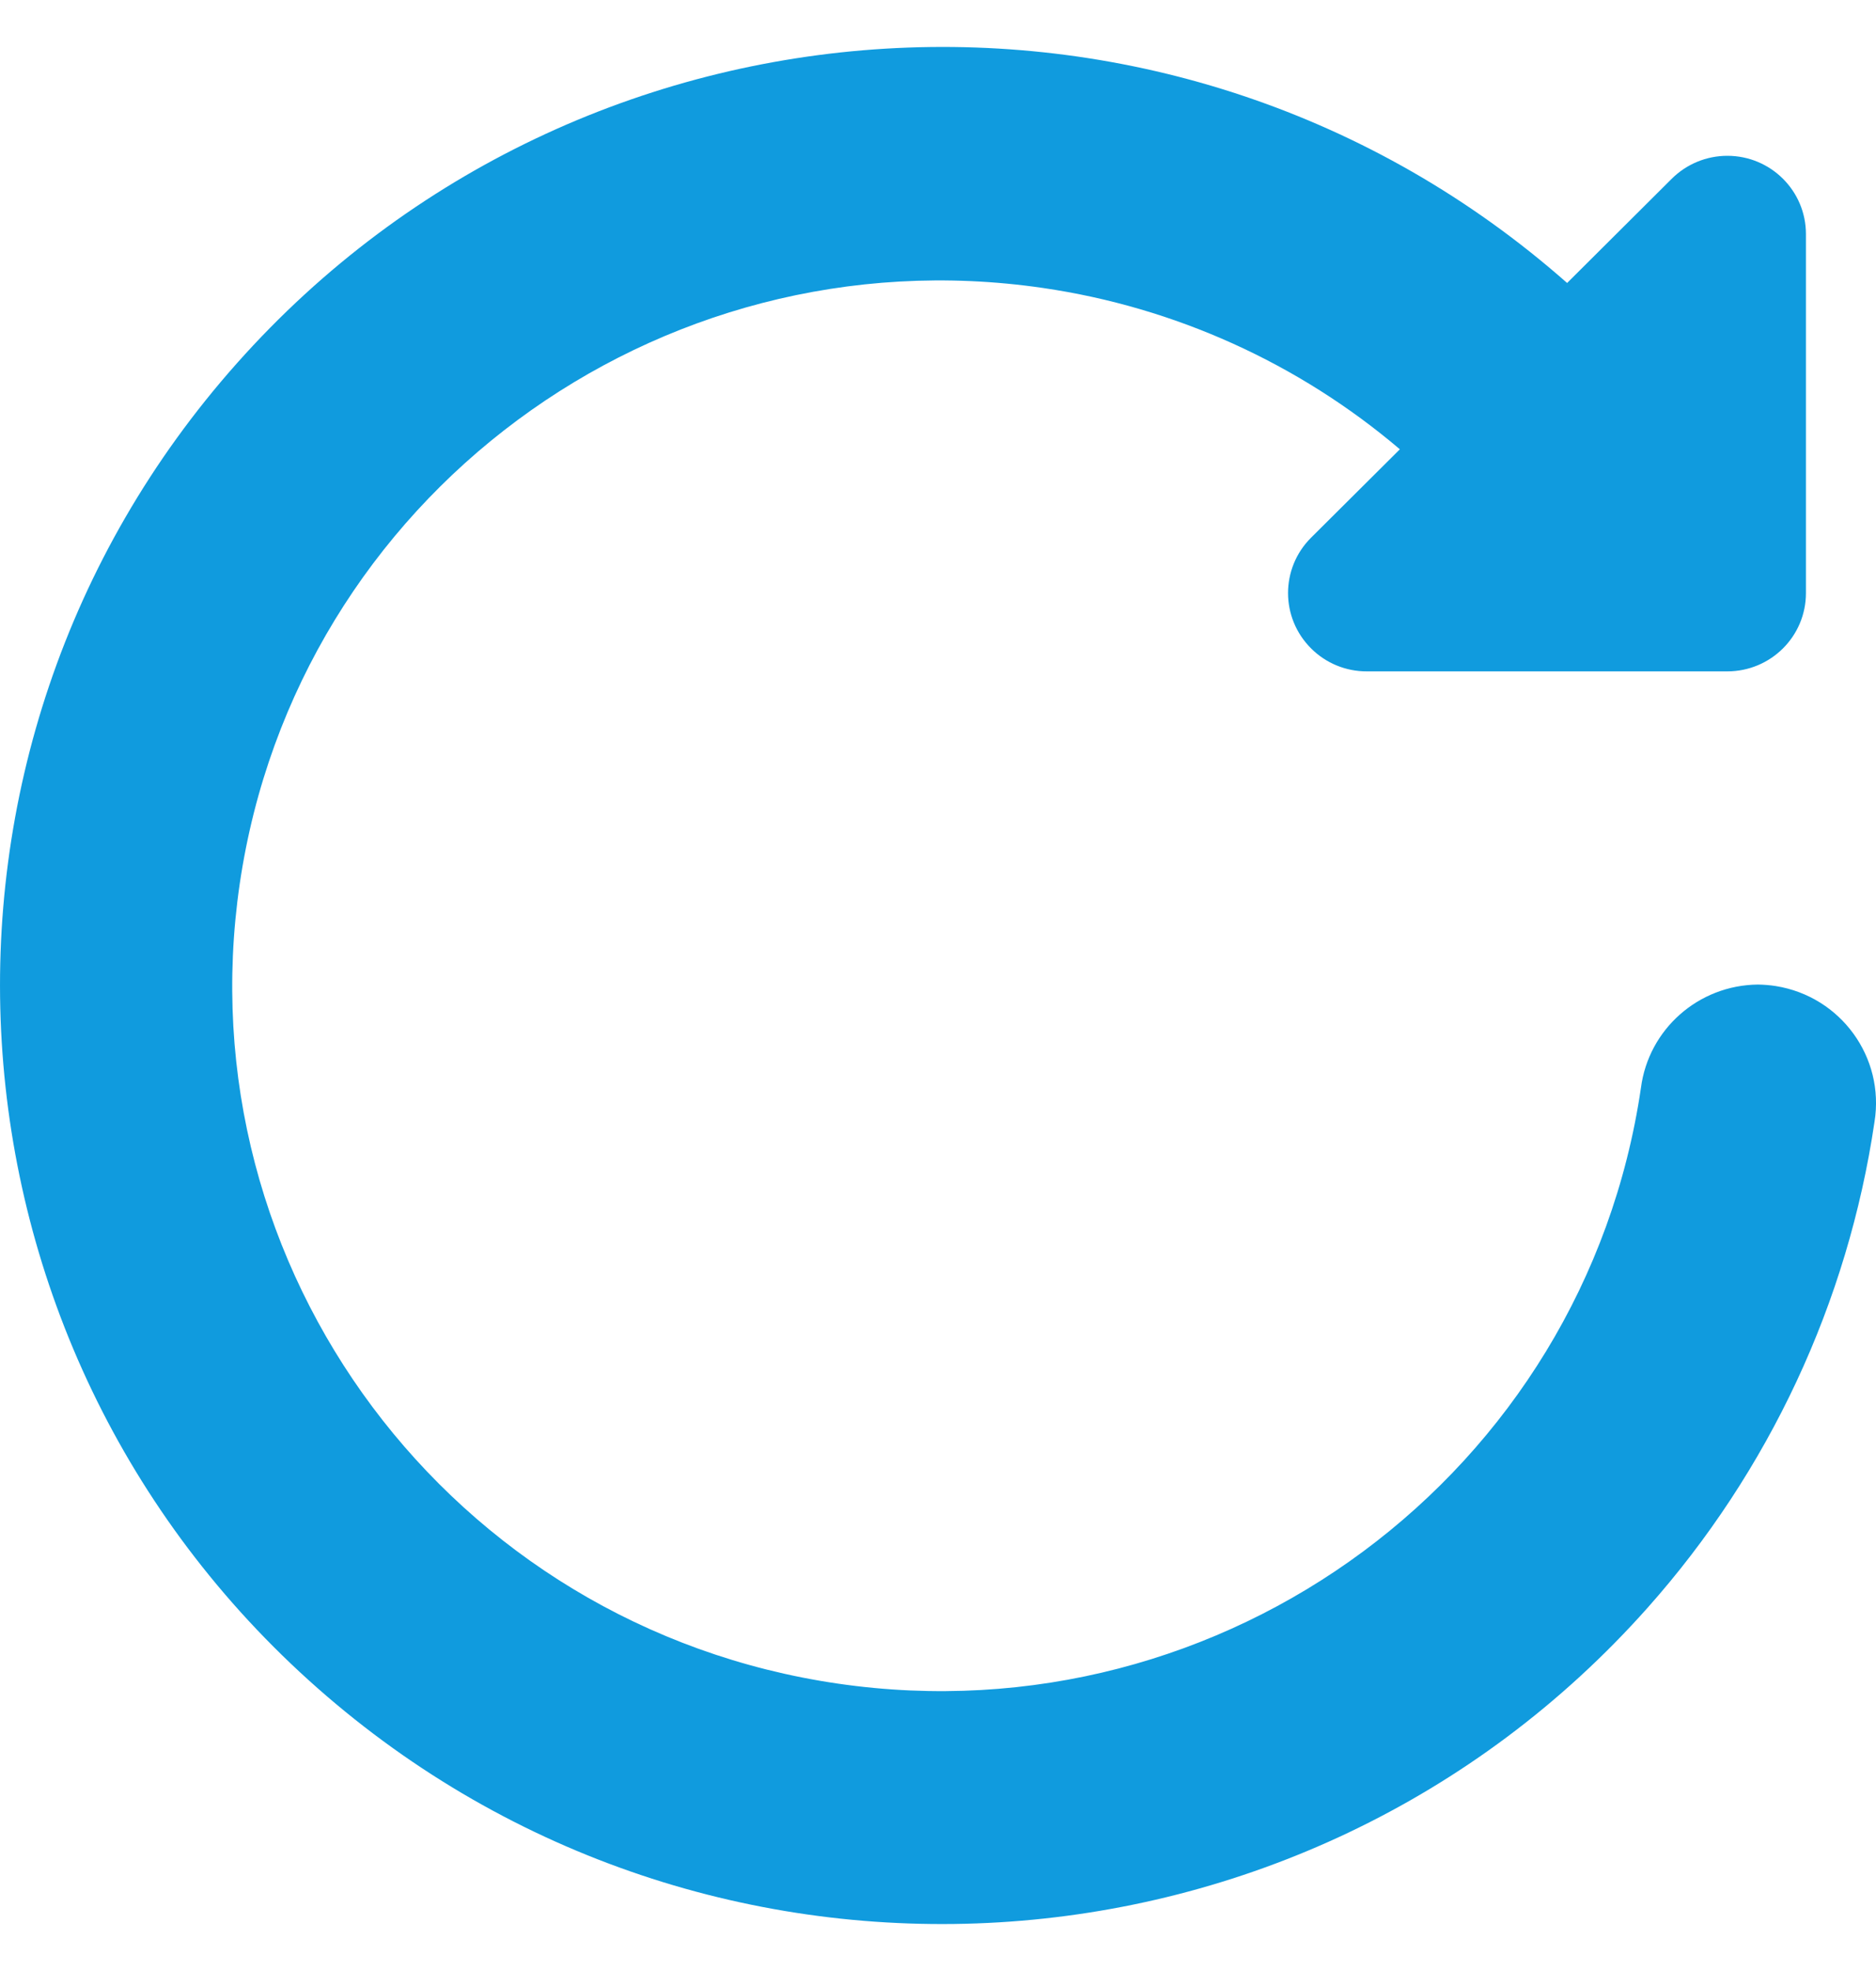 <svg xmlns="http://www.w3.org/2000/svg" width="20" height="21" viewBox="0 0 20 21" fill="none">
<path d="M18.741 10.49C18.107 10.496 17.575 10.966 17.494 11.591C16.89 15.697 13.057 18.539 8.932 17.938C4.807 17.337 1.953 13.521 2.556 9.415C3.16 5.309 6.993 2.467 11.118 3.068C12.524 3.273 13.843 3.869 14.924 4.787L13.977 5.729C13.65 6.055 13.65 6.583 13.978 6.909C14.135 7.066 14.349 7.154 14.572 7.153H18.415C18.878 7.153 19.253 6.78 19.253 6.319V2.494C19.253 2.033 18.878 1.66 18.415 1.66C18.193 1.66 17.98 1.748 17.823 1.904L16.707 3.015C12.554 -0.647 6.206 -0.265 2.527 3.869C-1.152 8.002 -0.769 14.322 3.384 17.985C7.536 21.647 13.885 21.265 17.564 17.131C18.859 15.676 19.7 13.877 19.984 11.953C20.095 11.264 19.624 10.617 18.932 10.506C18.869 10.496 18.805 10.491 18.741 10.49Z" fill="#109BDE"/>
</svg>